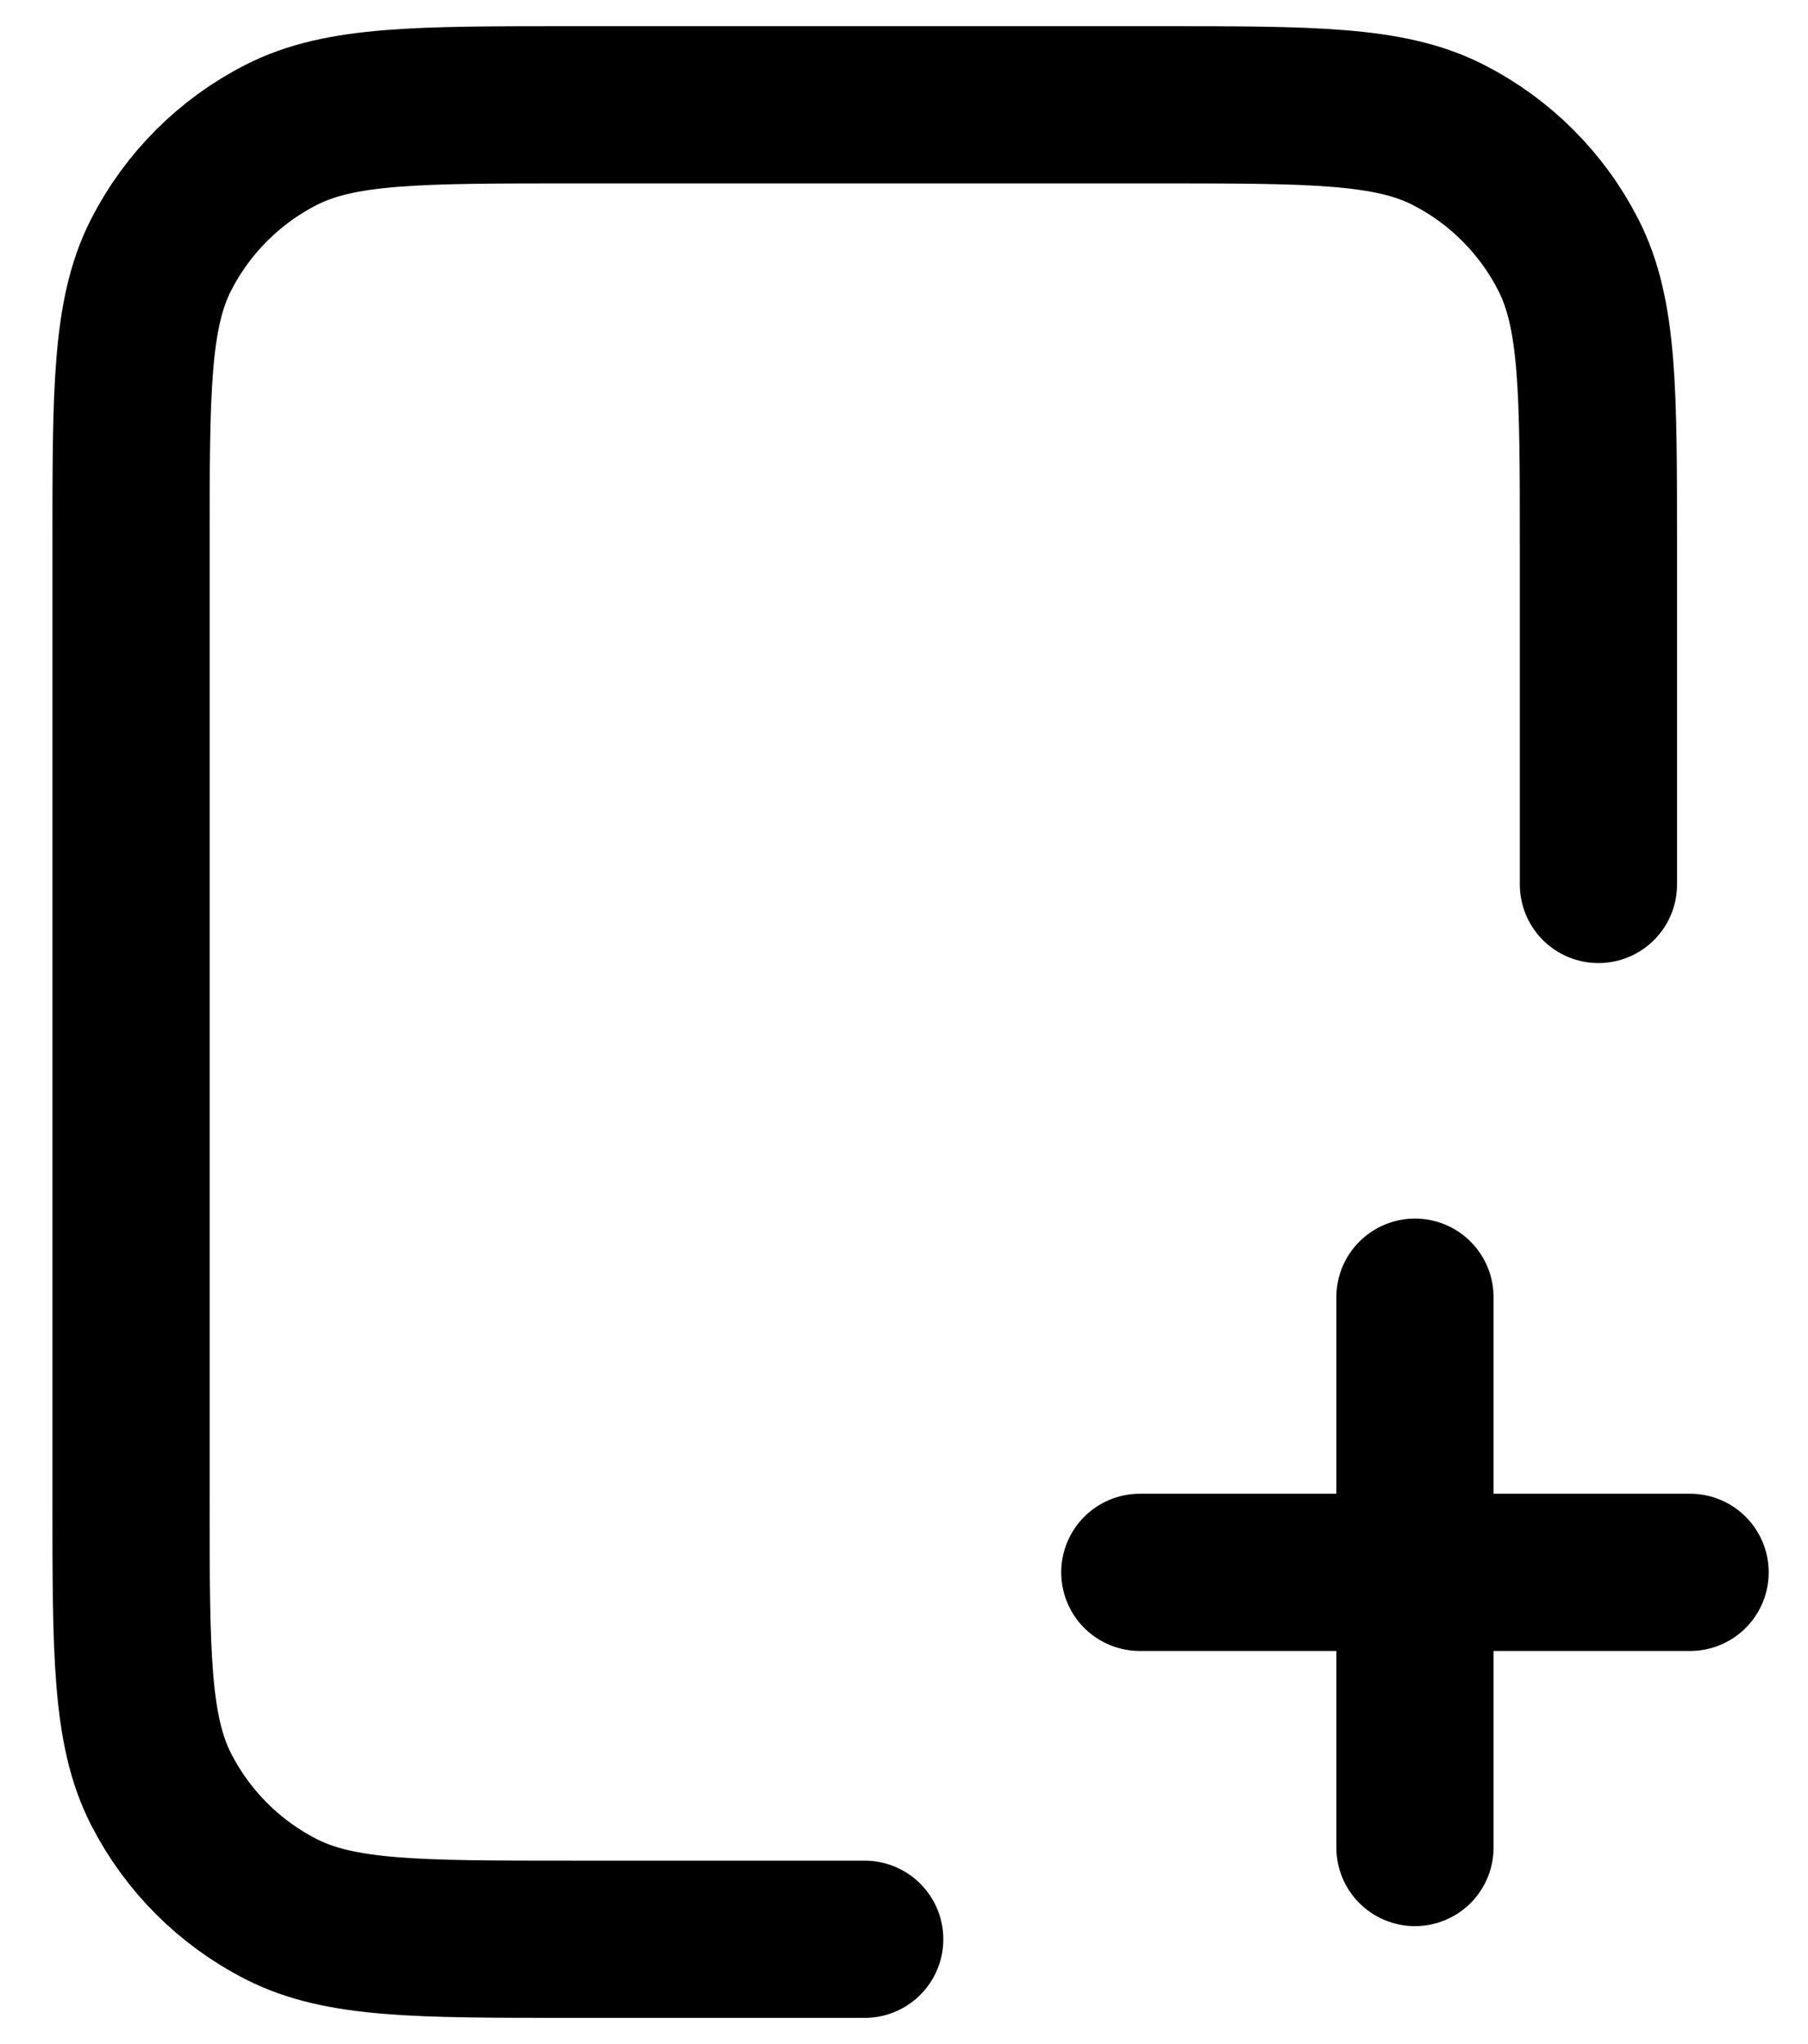 <svg width="23" height="26" viewBox="0 0 23 26" fill="none" xmlns="http://www.w3.org/2000/svg">
<path d="M20.334 11.25V6.933C20.334 4.973 20.334 3.993 19.952 3.244C19.617 2.586 19.081 2.05 18.423 1.715C17.674 1.333 16.694 1.333 14.734 1.333H7.267C5.307 1.333 4.327 1.333 3.578 1.715C2.919 2.05 2.384 2.586 2.048 3.244C1.667 3.993 1.667 4.973 1.667 6.933V19.067C1.667 21.027 1.667 22.007 2.048 22.756C2.384 23.414 2.919 23.95 3.578 24.285C4.327 24.667 5.307 24.667 7.267 24.667H11M18 23.5V16.5M14.5 20H21.5" stroke="black" stroke-width="2" stroke-linecap="round" stroke-linejoin="round"/>
</svg>
